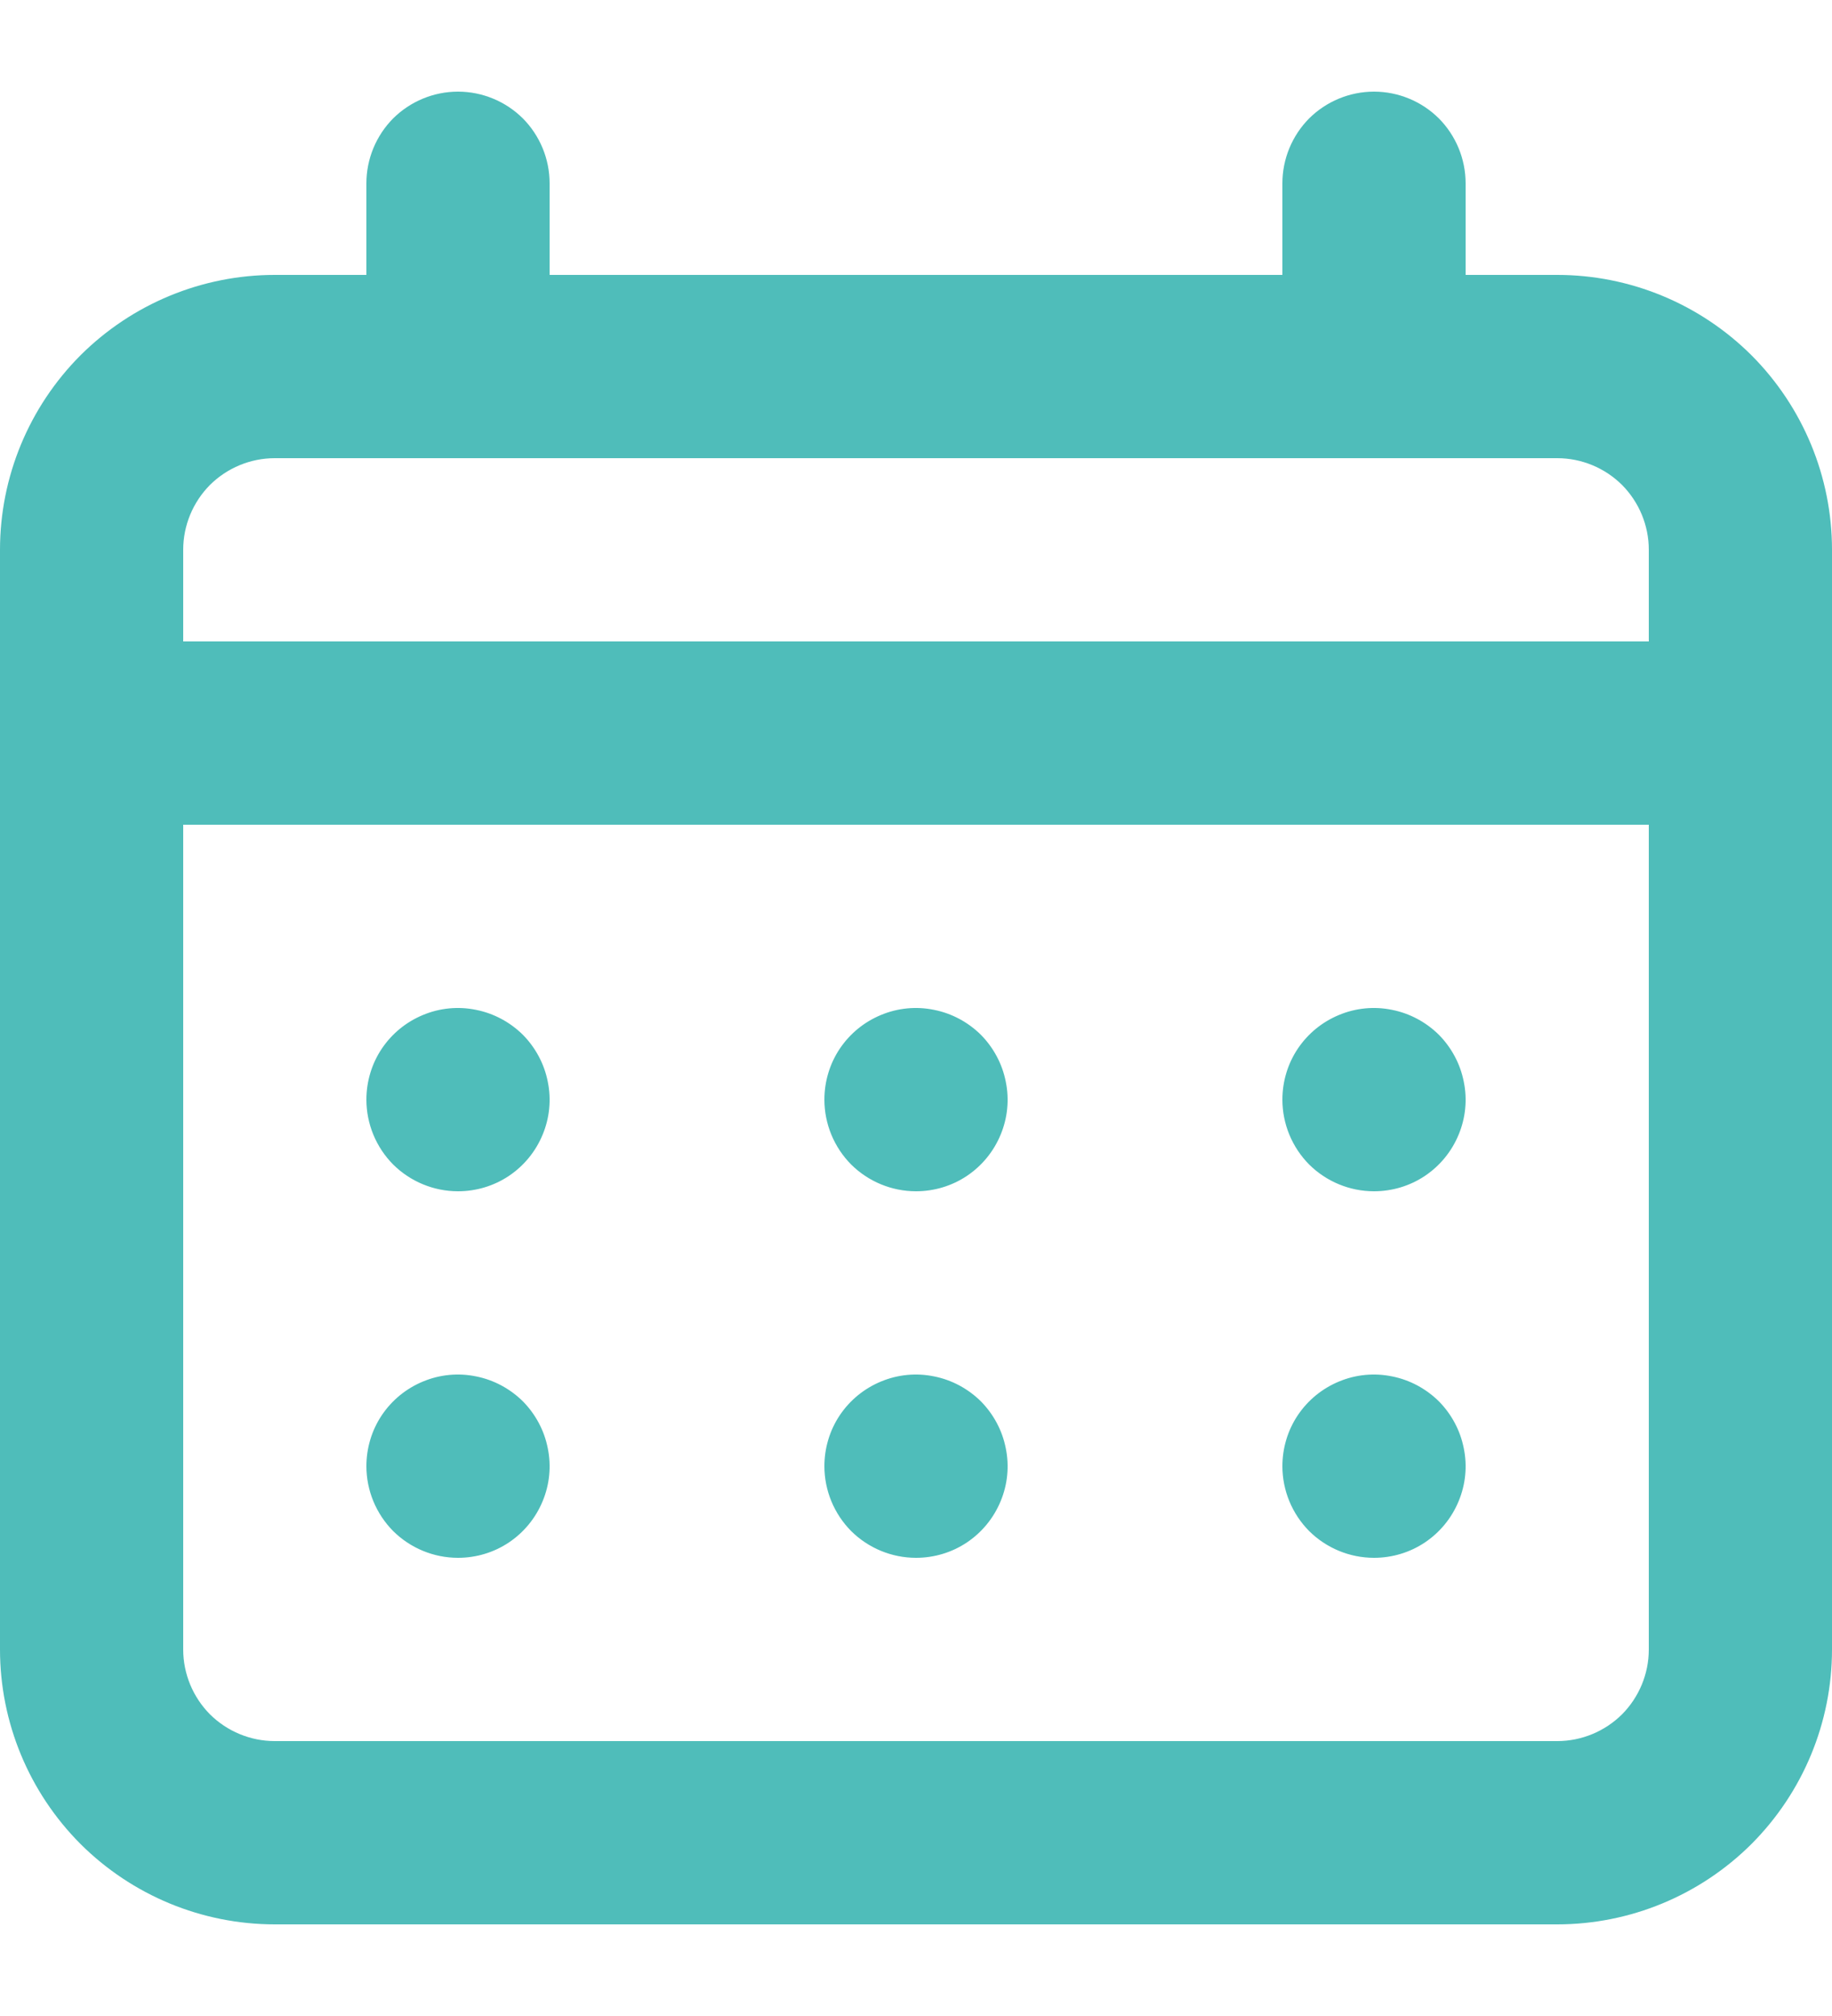 <svg width="10" height="11" viewBox="0 0 10 11" fill="none" xmlns="http://www.w3.org/2000/svg">
<path d="M5 6.5C5.099 6.5 5.196 6.471 5.278 6.416C5.36 6.361 5.424 6.283 5.462 6.191C5.5 6.1 5.51 5.999 5.49 5.902C5.471 5.805 5.423 5.716 5.354 5.646C5.284 5.577 5.195 5.529 5.098 5.51C5.001 5.49 4.9 5.5 4.809 5.538C4.717 5.576 4.639 5.64 4.584 5.722C4.529 5.804 4.5 5.901 4.5 6C4.5 6.133 4.553 6.26 4.646 6.354C4.74 6.447 4.867 6.5 5 6.5ZM7.5 6.5C7.599 6.5 7.696 6.471 7.778 6.416C7.86 6.361 7.924 6.283 7.962 6.191C8 6.1 8.01 5.999 7.99 5.902C7.971 5.805 7.923 5.716 7.854 5.646C7.784 5.577 7.695 5.529 7.598 5.51C7.501 5.49 7.4 5.5 7.309 5.538C7.217 5.576 7.139 5.64 7.084 5.722C7.029 5.804 7 5.901 7 6C7 6.133 7.053 6.26 7.146 6.354C7.24 6.447 7.367 6.5 7.5 6.5ZM5 8.5C5.099 8.5 5.196 8.471 5.278 8.416C5.36 8.361 5.424 8.283 5.462 8.191C5.5 8.1 5.51 7.999 5.49 7.902C5.471 7.805 5.423 7.716 5.354 7.646C5.284 7.577 5.195 7.529 5.098 7.51C5.001 7.49 4.9 7.5 4.809 7.538C4.717 7.576 4.639 7.64 4.584 7.722C4.529 7.804 4.5 7.901 4.5 8C4.5 8.133 4.553 8.26 4.646 8.354C4.74 8.447 4.867 8.5 5 8.5ZM7.5 8.5C7.599 8.5 7.696 8.471 7.778 8.416C7.86 8.361 7.924 8.283 7.962 8.191C8 8.1 8.01 7.999 7.99 7.902C7.971 7.805 7.923 7.716 7.854 7.646C7.784 7.577 7.695 7.529 7.598 7.51C7.501 7.49 7.4 7.5 7.309 7.538C7.217 7.576 7.139 7.64 7.084 7.722C7.029 7.804 7 7.901 7 8C7 8.133 7.053 8.26 7.146 8.354C7.24 8.447 7.367 8.5 7.5 8.5ZM2.5 6.5C2.599 6.5 2.696 6.471 2.778 6.416C2.86 6.361 2.924 6.283 2.962 6.191C3 6.1 3.01 5.999 2.99 5.902C2.971 5.805 2.923 5.716 2.854 5.646C2.784 5.577 2.695 5.529 2.598 5.51C2.501 5.49 2.4 5.5 2.309 5.538C2.217 5.576 2.139 5.64 2.084 5.722C2.029 5.804 2 5.901 2 6C2 6.133 2.053 6.26 2.146 6.354C2.24 6.447 2.367 6.5 2.5 6.5ZM8.5 1.5H8V1C8 0.867 7.947 0.74 7.854 0.646C7.76 0.553 7.633 0.5 7.5 0.5C7.367 0.5 7.24 0.553 7.146 0.646C7.053 0.74 7 0.867 7 1V1.5H3V1C3 0.867 2.947 0.74 2.854 0.646C2.76 0.553 2.633 0.5 2.5 0.5C2.367 0.5 2.24 0.553 2.146 0.646C2.053 0.74 2 0.867 2 1V1.5H1.5C1.102 1.5 0.721 1.658 0.439 1.939C0.158 2.221 0 2.602 0 3V9C0 9.398 0.158 9.779 0.439 10.061C0.721 10.342 1.102 10.5 1.5 10.5H8.5C8.898 10.5 9.279 10.342 9.561 10.061C9.842 9.779 10 9.398 10 9V3C10 2.602 9.842 2.221 9.561 1.939C9.279 1.658 8.898 1.5 8.5 1.5V1.5ZM9 9C9 9.133 8.947 9.26 8.854 9.354C8.76 9.447 8.633 9.5 8.5 9.5H1.5C1.367 9.5 1.24 9.447 1.146 9.354C1.053 9.26 1 9.133 1 9V4.5H9V9ZM9 3.5H1V3C1 2.867 1.053 2.74 1.146 2.646C1.24 2.553 1.367 2.5 1.5 2.5H8.5C8.633 2.5 8.76 2.553 8.854 2.646C8.947 2.74 9 2.867 9 3V3.5ZM2.5 8.5C2.599 8.5 2.696 8.471 2.778 8.416C2.86 8.361 2.924 8.283 2.962 8.191C3 8.1 3.01 7.999 2.99 7.902C2.971 7.805 2.923 7.716 2.854 7.646C2.784 7.577 2.695 7.529 2.598 7.51C2.501 7.49 2.4 7.5 2.309 7.538C2.217 7.576 2.139 7.64 2.084 7.722C2.029 7.804 2 7.901 2 8C2 8.133 2.053 8.26 2.146 8.354C2.24 8.447 2.367 8.5 2.5 8.5Z" fill="#4FBDBA"/>
</svg>
